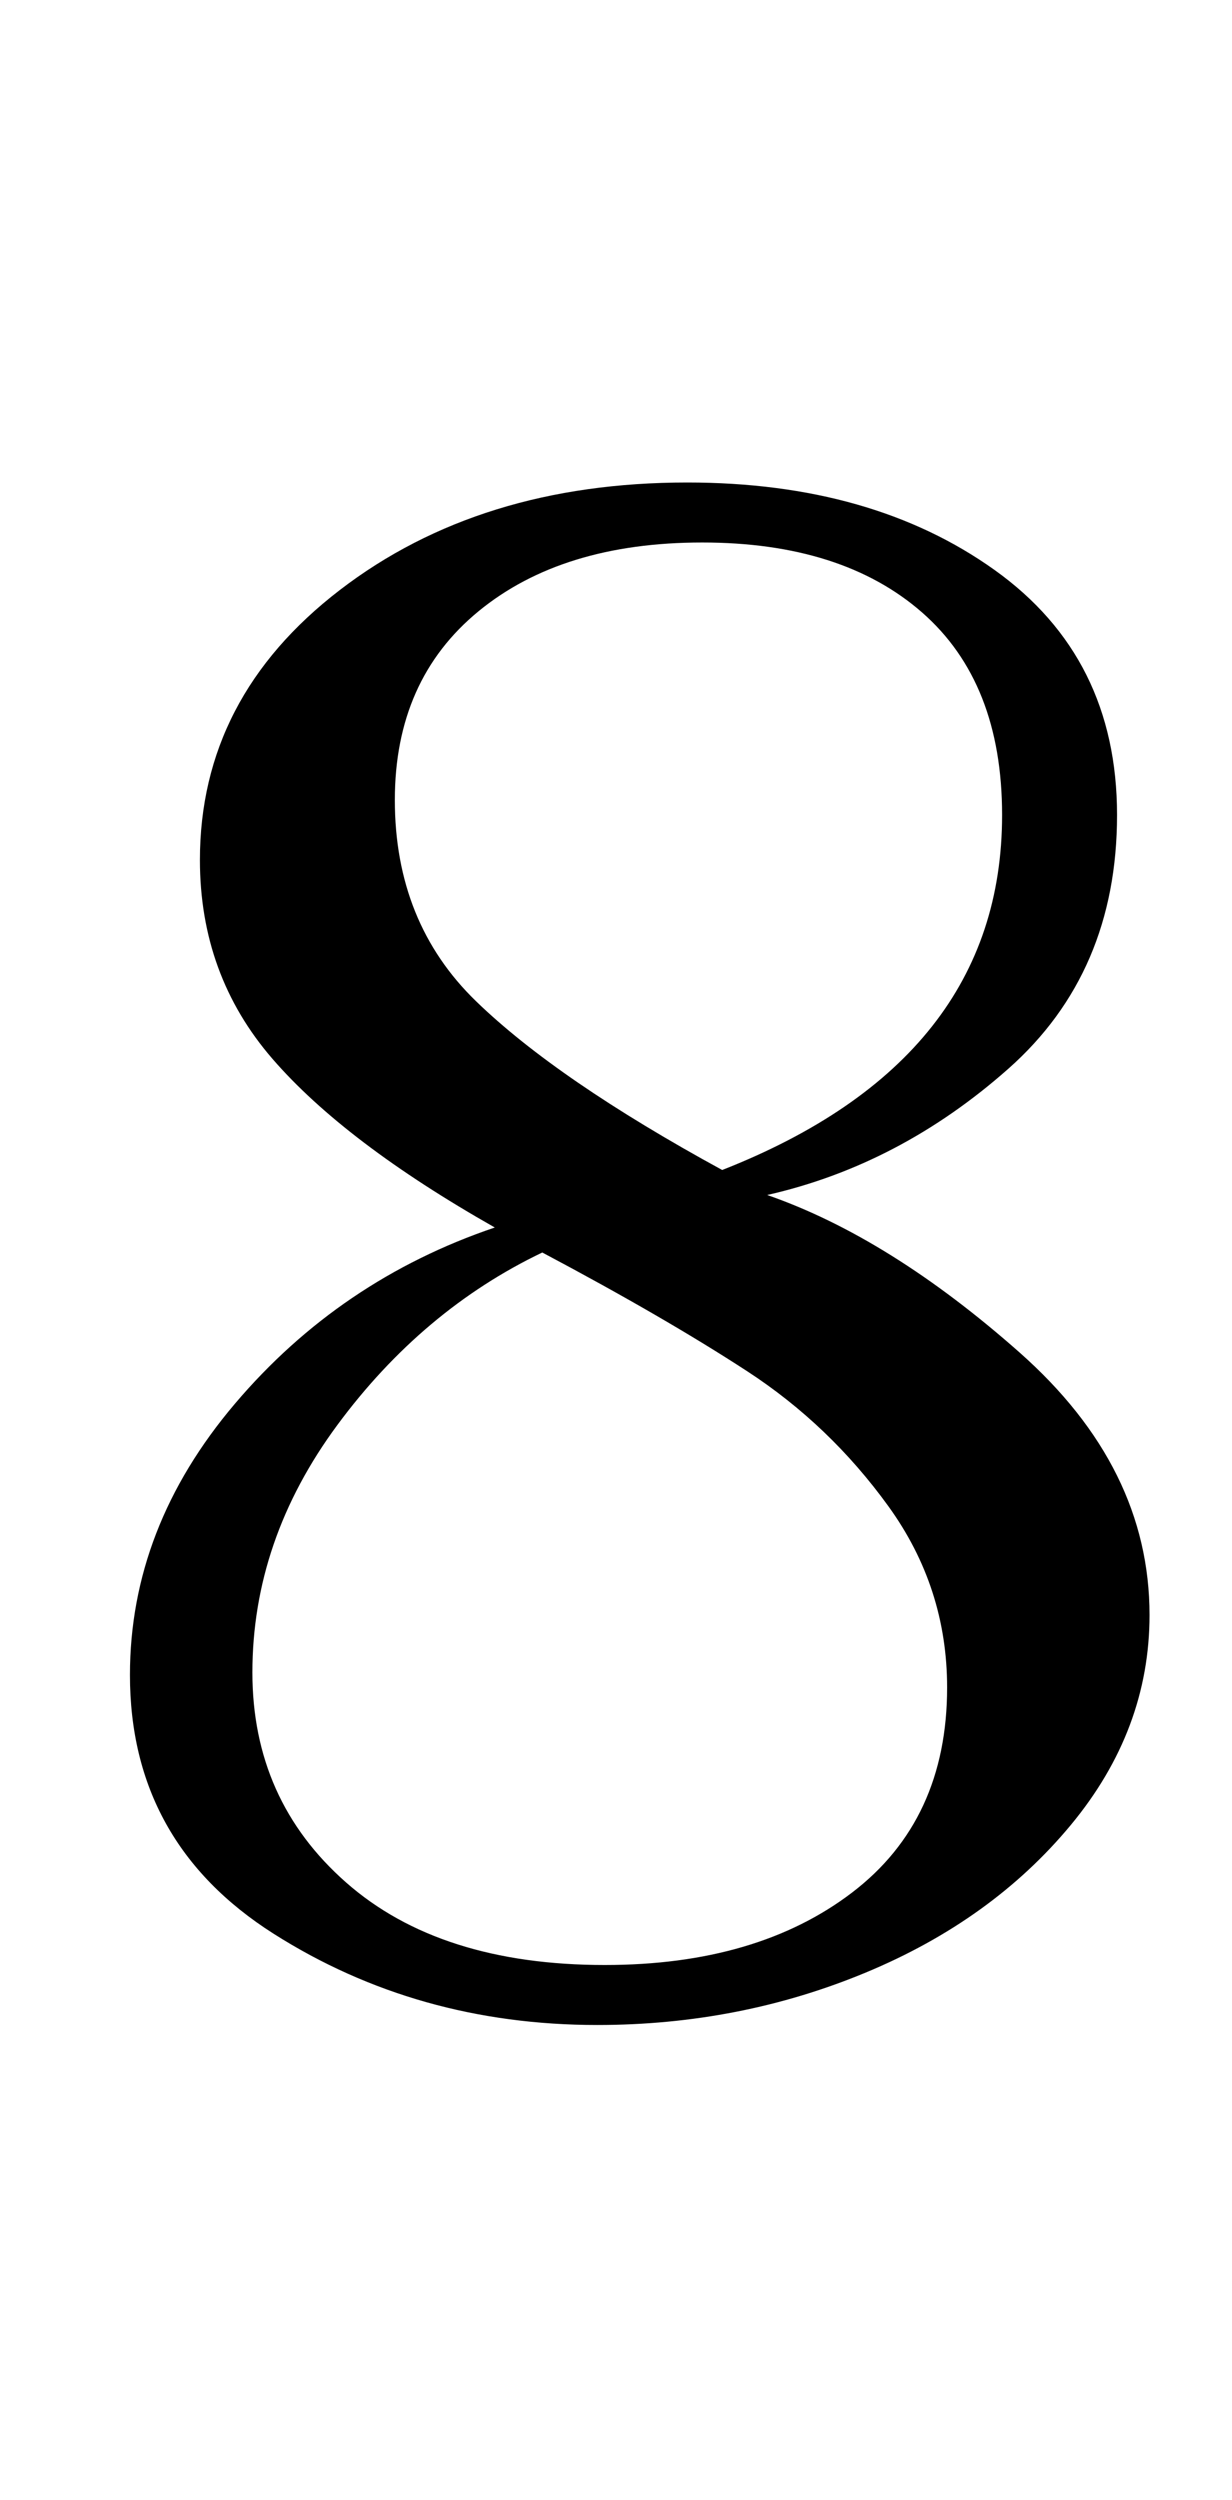 <?xml version="1.0" standalone="no"?>
<!DOCTYPE svg PUBLIC "-//W3C//DTD SVG 1.1//EN" "http://www.w3.org/Graphics/SVG/1.1/DTD/svg11.dtd" >
<svg xmlns="http://www.w3.org/2000/svg" xmlns:xlink="http://www.w3.org/1999/xlink" version="1.1" viewBox="-10 0 493 1000">
  <g transform="matrix(1 0 0 -1 0 800)">
   <path fill="currentColor"
d="M99.5 26.5q-57.5 36.5 -57.5 103.5q0 59 42 108.5t104 70.5q-60 34 -89 67.5t-29 79.5q0 65 56 108t139 43q74 0 123 -35t49 -98t-43.5 -101.5t-96.5 -50.5q49 -17 101 -63t52 -105q0 -46 -31.5 -84t-82 -59t-107.5 -21q-72 0 -129.5 36.5zM331 43q38 29 38 82
q0 40 -23.5 72.5t-56.5 54t-82 47.5q-48 -23 -82 -69t-34 -99q0 -51 37.5 -84t103.5 -33q61 0 99 29zM391 474q0 53 -32 81t-88 28t-89.5 -27.5t-33.5 -75.5q0 -49 32.5 -80.5t98.5 -67.5q112 44 112 142z" />
  </g>

</svg>
